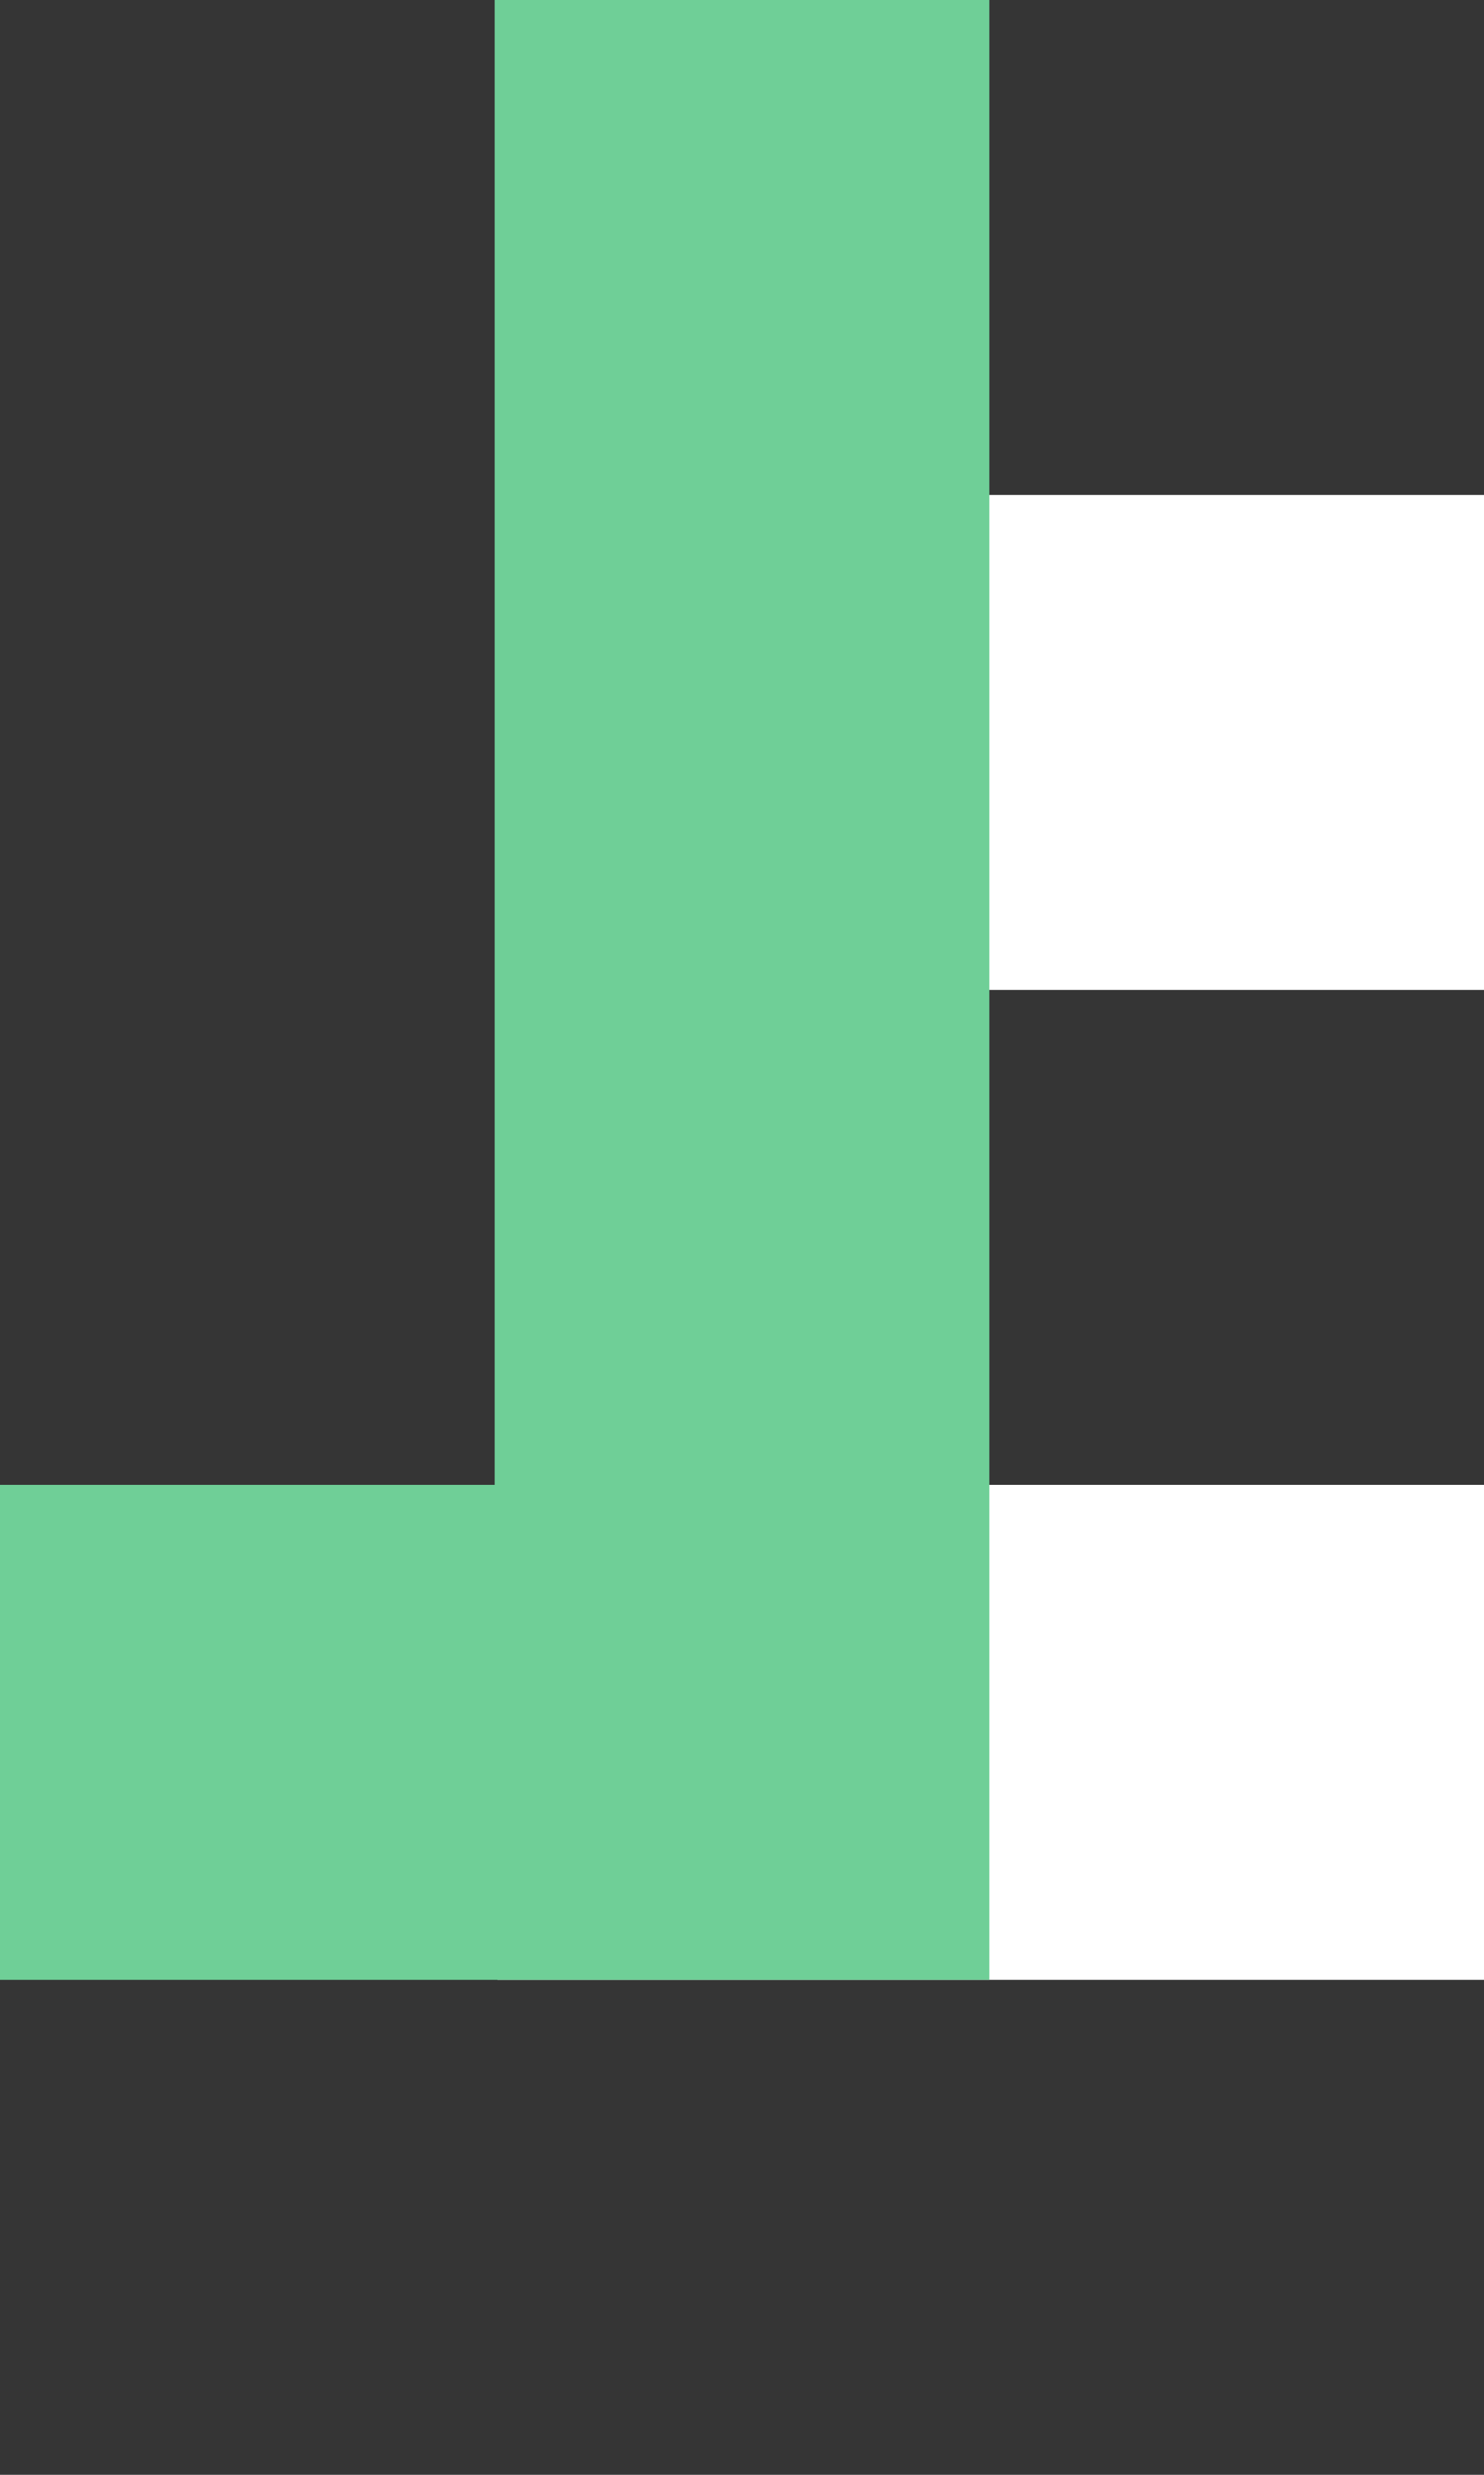 <svg width="27" height="45" viewBox="0 0 27 45" fill="none" xmlns="http://www.w3.org/2000/svg">
<path d="M0 45V0H27V9H9.051V18H27V27H9.051V36H27V45H0Z" fill="#353535"/>
<path d="M9 0H18V36H0V27H9V0Z" fill="#6FCF97"/>
</svg>
